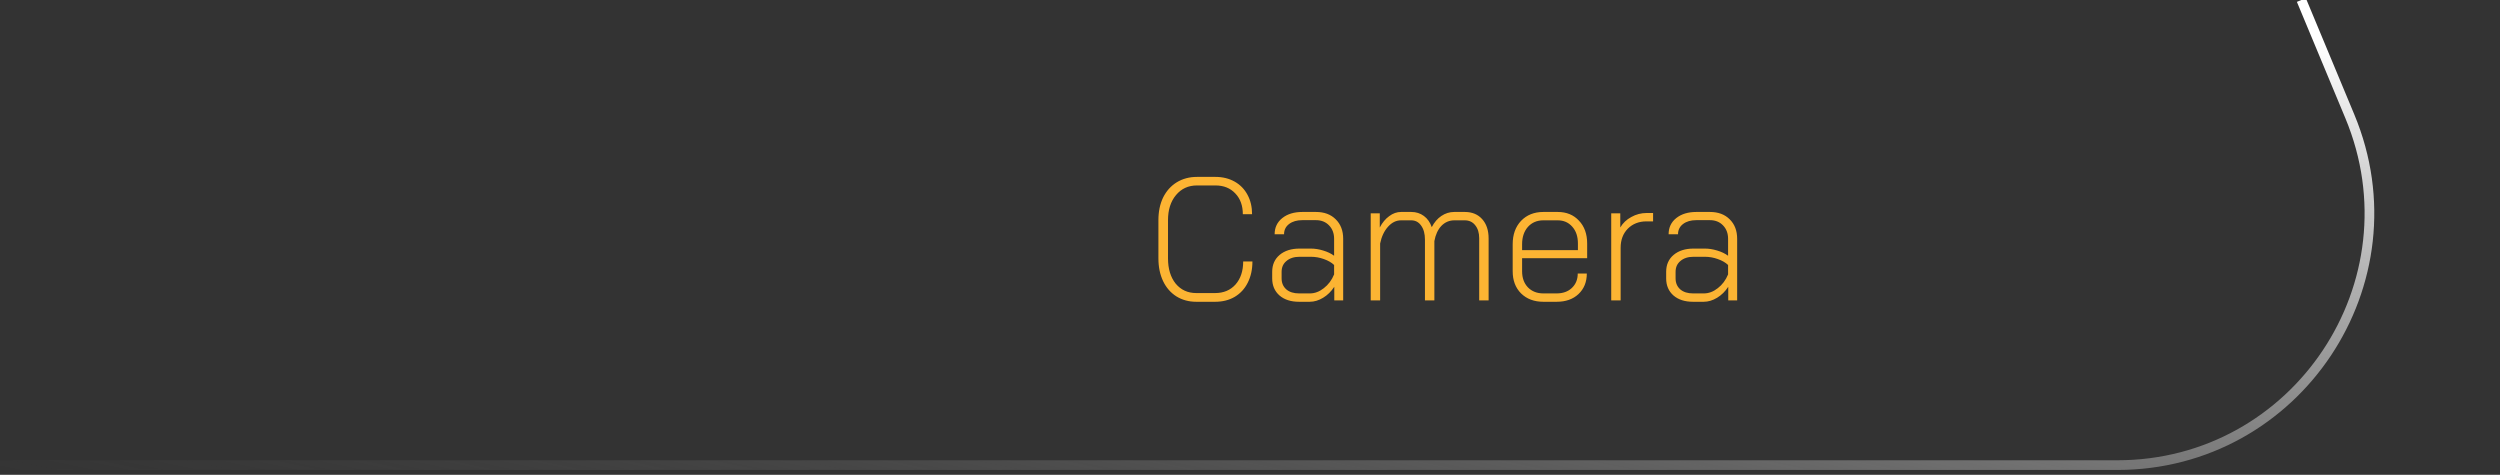 <svg width="258" height="49" viewBox="0 0 258 49" fill="none" xmlns="http://www.w3.org/2000/svg">
<rect x="0" y="0" width="258" height="49" fill="#333333" stroke="none"/>
<path d="M123.454 31.144C122.686 31.144 122.002 30.958 121.402 30.586C120.814 30.214 120.358 29.692 120.034 29.02C119.71 28.336 119.548 27.55 119.548 26.662V22.72C119.548 21.832 119.71 21.052 120.034 20.38C120.37 19.708 120.838 19.186 121.438 18.814C122.05 18.442 122.746 18.256 123.526 18.256H125.434C126.178 18.256 126.838 18.418 127.414 18.742C127.99 19.066 128.434 19.522 128.746 20.11C129.058 20.686 129.214 21.352 129.214 22.108H128.26C128.26 21.22 128.002 20.506 127.486 19.966C126.97 19.414 126.286 19.138 125.434 19.138H123.526C122.638 19.138 121.918 19.468 121.366 20.128C120.814 20.788 120.538 21.652 120.538 22.72V26.662C120.538 27.742 120.802 28.612 121.33 29.272C121.87 29.92 122.578 30.244 123.454 30.244H125.398C126.274 30.244 126.976 29.95 127.504 29.362C128.032 28.762 128.296 27.97 128.296 26.986H129.25C129.25 27.814 129.088 28.546 128.764 29.182C128.452 29.806 128.002 30.292 127.414 30.64C126.838 30.976 126.166 31.144 125.398 31.144H123.454ZM134.062 31.144C133.222 31.144 132.55 30.928 132.046 30.496C131.542 30.052 131.29 29.464 131.29 28.732V28.048C131.29 27.316 131.548 26.734 132.064 26.302C132.58 25.87 133.264 25.654 134.116 25.654H135.286C135.694 25.654 136.114 25.72 136.546 25.852C136.99 25.984 137.368 26.164 137.68 26.392V24.646C137.68 24.082 137.506 23.62 137.158 23.26C136.81 22.9 136.36 22.72 135.808 22.72H134.404C133.84 22.72 133.384 22.852 133.036 23.116C132.688 23.38 132.514 23.734 132.514 24.178H131.542C131.542 23.482 131.806 22.924 132.334 22.504C132.862 22.084 133.552 21.874 134.404 21.874H135.808C136.66 21.874 137.338 22.126 137.842 22.63C138.358 23.134 138.616 23.806 138.616 24.646V31H137.698V29.596C137.386 30.076 137.002 30.454 136.546 30.73C136.09 31.006 135.628 31.144 135.16 31.144H134.062ZM135.178 30.28C135.682 30.28 136.162 30.1 136.618 29.74C137.086 29.38 137.44 28.906 137.68 28.318V27.346C137.416 27.094 137.062 26.89 136.618 26.734C136.186 26.578 135.742 26.5 135.286 26.5H134.116C133.552 26.5 133.102 26.644 132.766 26.932C132.43 27.208 132.262 27.58 132.262 28.048V28.732C132.262 29.2 132.424 29.578 132.748 29.866C133.072 30.142 133.51 30.28 134.062 30.28H135.178ZM151.177 21.874C151.921 21.874 152.515 22.12 152.959 22.612C153.403 23.104 153.625 23.77 153.625 24.61V31H152.653V24.592C152.653 24.028 152.515 23.578 152.239 23.242C151.975 22.906 151.615 22.738 151.159 22.738H150.097C149.569 22.738 149.119 22.93 148.747 23.314C148.387 23.698 148.147 24.22 148.027 24.88V31H147.055V24.736C147.055 24.124 146.923 23.638 146.659 23.278C146.407 22.918 146.065 22.738 145.633 22.738H144.589C144.085 22.738 143.635 22.96 143.239 23.404C142.843 23.848 142.573 24.424 142.429 25.132V31H141.457V22.018H142.393V23.476C142.657 22.972 142.981 22.582 143.365 22.306C143.749 22.018 144.157 21.874 144.589 21.874H145.651C146.143 21.874 146.575 22.012 146.947 22.288C147.319 22.564 147.589 22.948 147.757 23.44C148.021 22.936 148.351 22.552 148.747 22.288C149.155 22.012 149.599 21.874 150.079 21.874H151.177ZM159.277 31.144C158.329 31.144 157.561 30.856 156.973 30.28C156.397 29.704 156.109 28.942 156.109 27.994V25.204C156.109 24.208 156.397 23.404 156.973 22.792C157.561 22.18 158.329 21.874 159.277 21.874H160.753C161.665 21.874 162.397 22.174 162.949 22.774C163.513 23.362 163.795 24.148 163.795 25.132V26.644H157.081V27.994C157.081 28.678 157.279 29.23 157.675 29.65C158.083 30.07 158.617 30.28 159.277 30.28H160.645C161.293 30.28 161.815 30.094 162.211 29.722C162.619 29.338 162.823 28.84 162.823 28.228H163.759C163.759 29.104 163.471 29.812 162.895 30.352C162.331 30.88 161.581 31.144 160.645 31.144H159.277ZM162.841 25.816V25.132C162.841 24.412 162.649 23.836 162.265 23.404C161.881 22.96 161.377 22.738 160.753 22.738H159.277C158.617 22.738 158.083 22.966 157.675 23.422C157.279 23.878 157.081 24.472 157.081 25.204V25.816H162.841ZM166.278 22.018H167.214V23.476C167.478 23.02 167.856 22.66 168.348 22.396C168.84 22.12 169.368 21.982 169.932 21.982H170.598V22.846H169.914C169.134 22.846 168.492 23.098 167.988 23.602C167.496 24.106 167.25 24.76 167.25 25.564V31H166.278V22.018ZM174.72 31.144C173.88 31.144 173.208 30.928 172.704 30.496C172.2 30.052 171.948 29.464 171.948 28.732V28.048C171.948 27.316 172.206 26.734 172.722 26.302C173.238 25.87 173.922 25.654 174.774 25.654H175.944C176.352 25.654 176.772 25.72 177.204 25.852C177.648 25.984 178.026 26.164 178.338 26.392V24.646C178.338 24.082 178.164 23.62 177.816 23.26C177.468 22.9 177.018 22.72 176.466 22.72H175.062C174.498 22.72 174.042 22.852 173.694 23.116C173.346 23.38 173.172 23.734 173.172 24.178H172.2C172.2 23.482 172.464 22.924 172.992 22.504C173.52 22.084 174.21 21.874 175.062 21.874H176.466C177.318 21.874 177.996 22.126 178.5 22.63C179.016 23.134 179.274 23.806 179.274 24.646V31H178.356V29.596C178.044 30.076 177.66 30.454 177.204 30.73C176.748 31.006 176.286 31.144 175.818 31.144H174.72ZM175.836 30.28C176.34 30.28 176.82 30.1 177.276 29.74C177.744 29.38 178.098 28.906 178.338 28.318V27.346C178.074 27.094 177.72 26.89 177.276 26.734C176.844 26.578 176.4 26.5 175.944 26.5H174.774C174.21 26.5 173.76 26.644 173.424 26.932C173.088 27.208 172.92 27.58 172.92 28.048V28.732C172.92 29.2 173.082 29.578 173.406 29.866C173.73 30.142 174.168 30.28 174.72 30.28H175.836Z" fill="#FCB433"/>
<path d="M0 48L218.5 48C237.053 48 249.636 29.126 242.5 12L237.5 4.02722e-05" stroke="url(#paint0_linear_734_289)"/>
<defs>
<linearGradient id="paint0_linear_734_289" x1="-10" y1="48" x2="8.819" y2="-43.223" gradientUnits="userSpaceOnUse">
<stop stop-color="#727272" stop-opacity="0"/>
<stop offset="1" stop-color="white"/>
</linearGradient>
</defs>
</svg>
